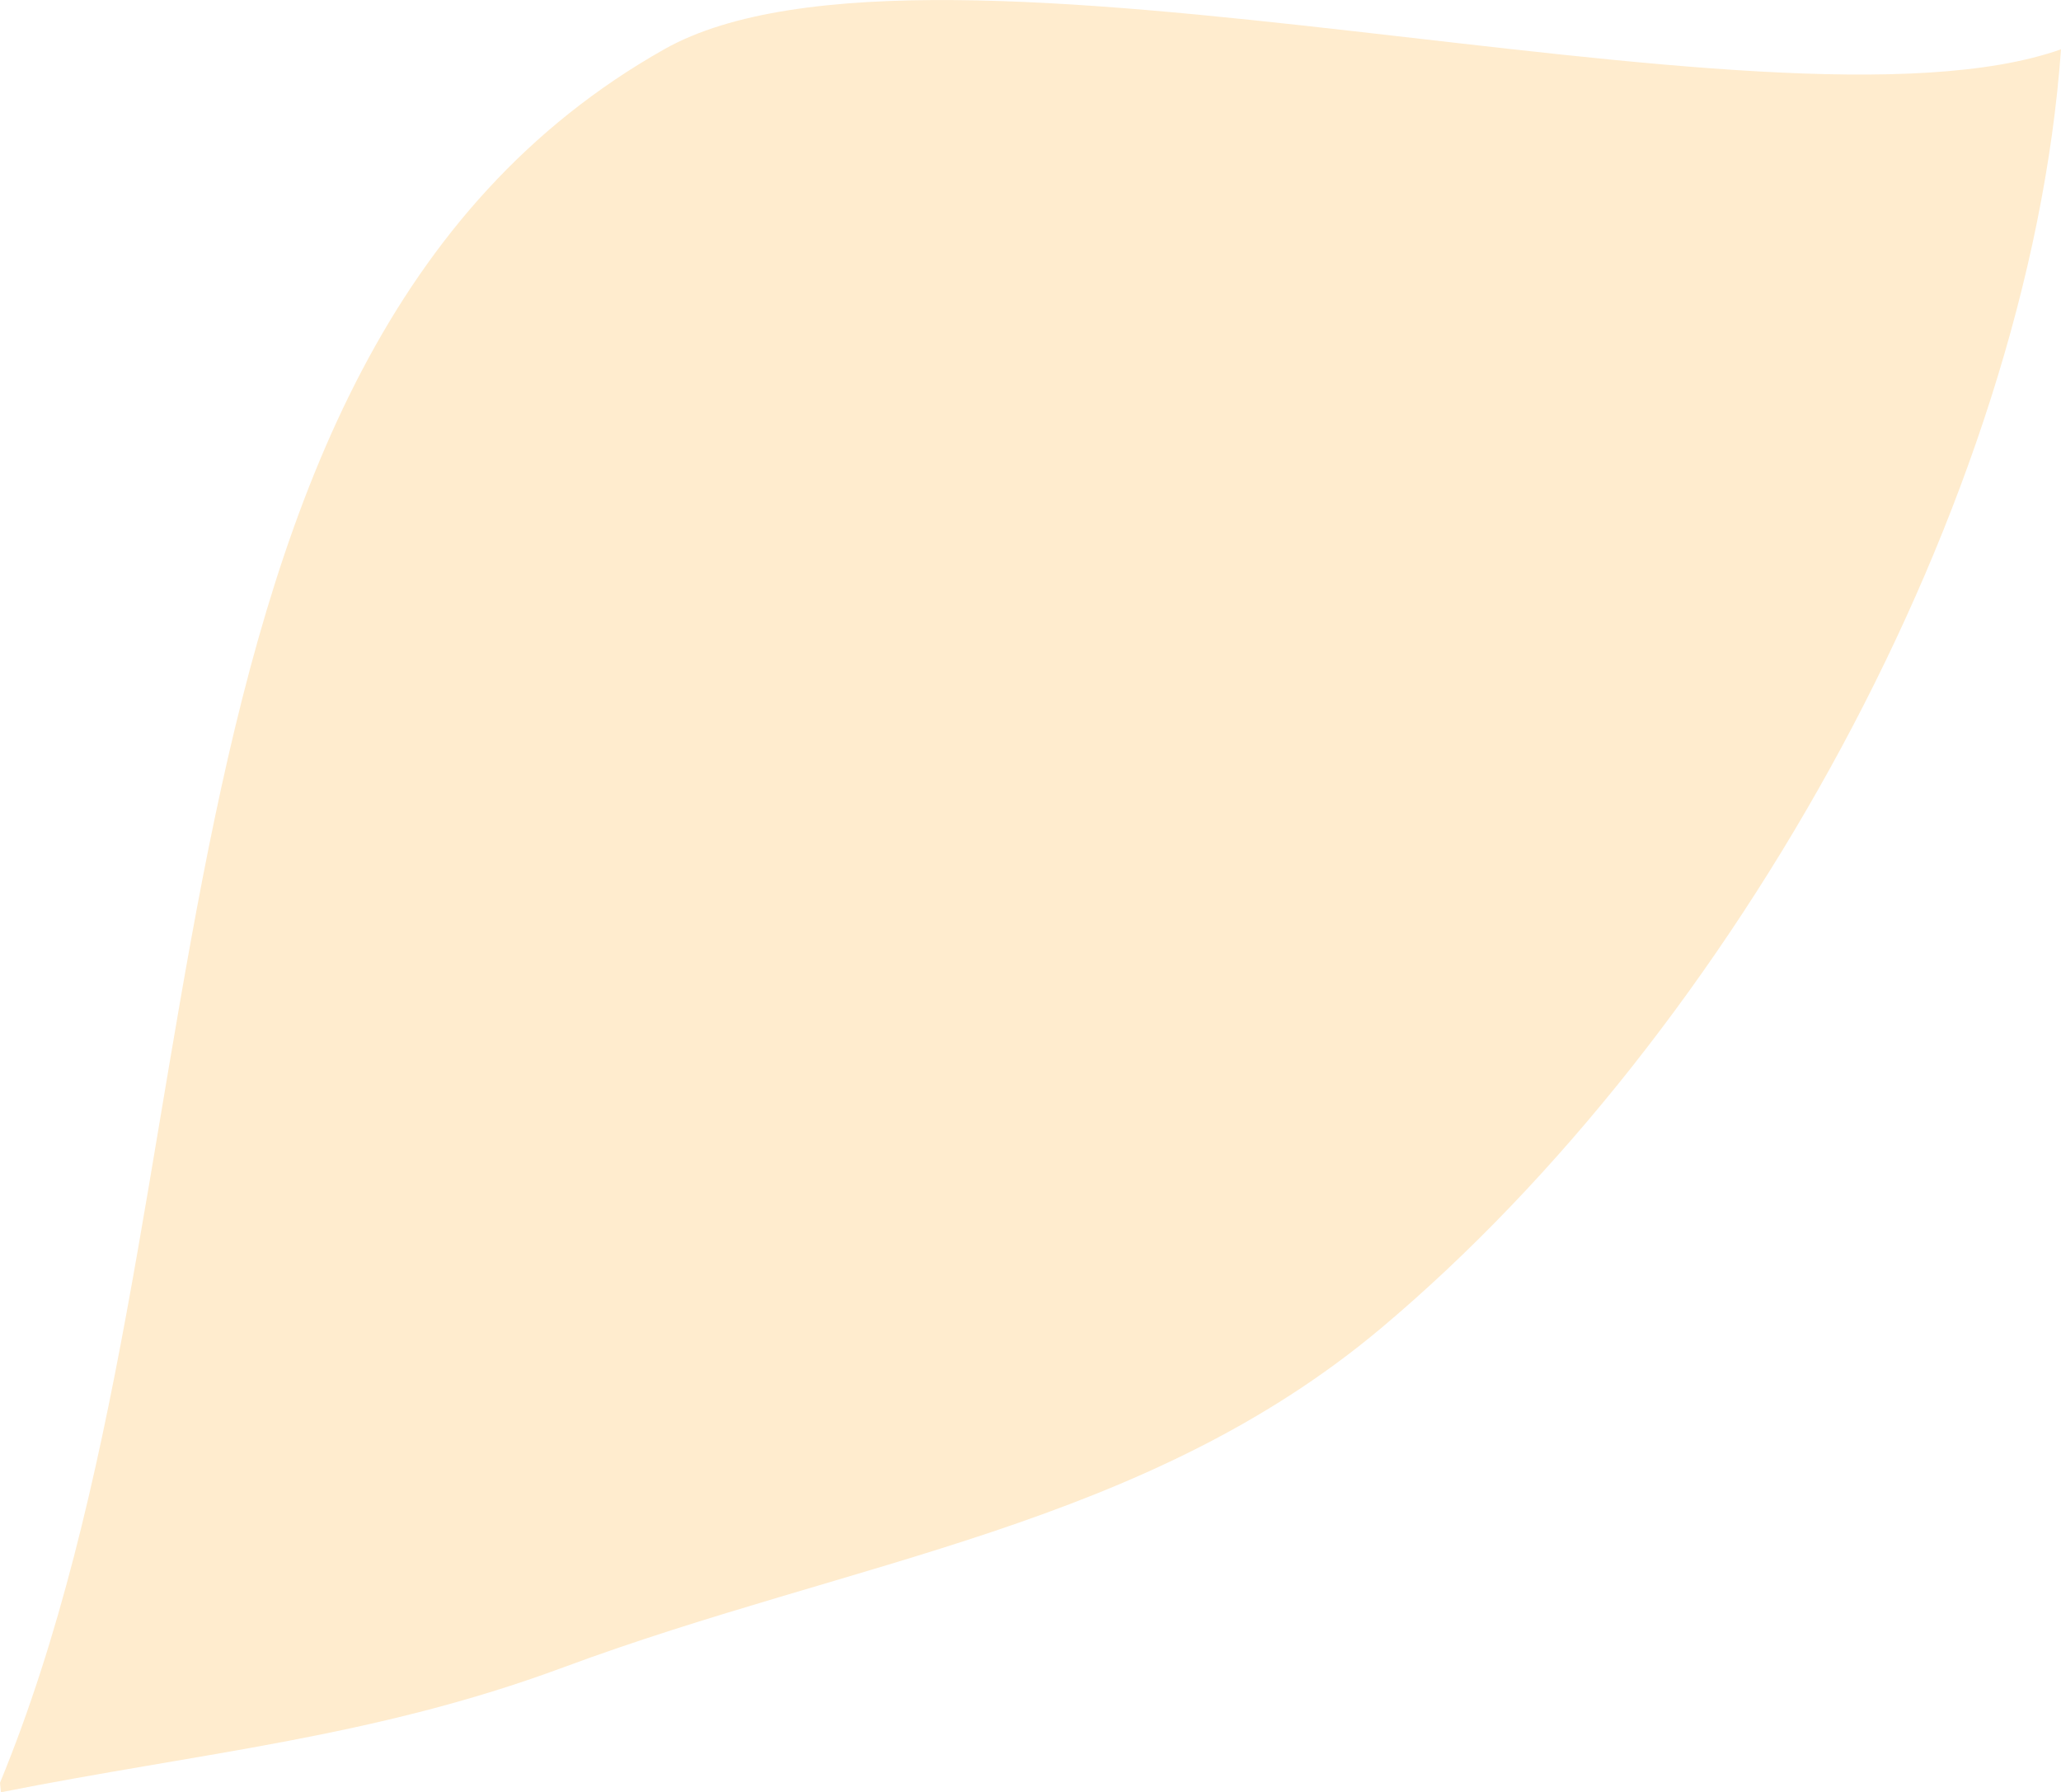 <svg xmlns="http://www.w3.org/2000/svg" viewBox="0 0 957.28 832.57"><defs><style>.cls-1{fill:#fea30b;opacity:0.2;}</style></defs><g id="레이어_2" data-name="레이어 2"><g id="element"><path class="cls-1" d="M.44,832.57c-.15-1.47-.29-2.94-.44-4.41C110,561.54,53.41,166.88,308.57,22.86c124.08-70,514,47.72,648.71.05-15.1,210.51-151.42,455.93-315.71,594C531.8,709.08,396.84,724.4,261.53,774.6,173.35,807.31,92.82,814.21.44,832.57Z"/></g></g></svg>